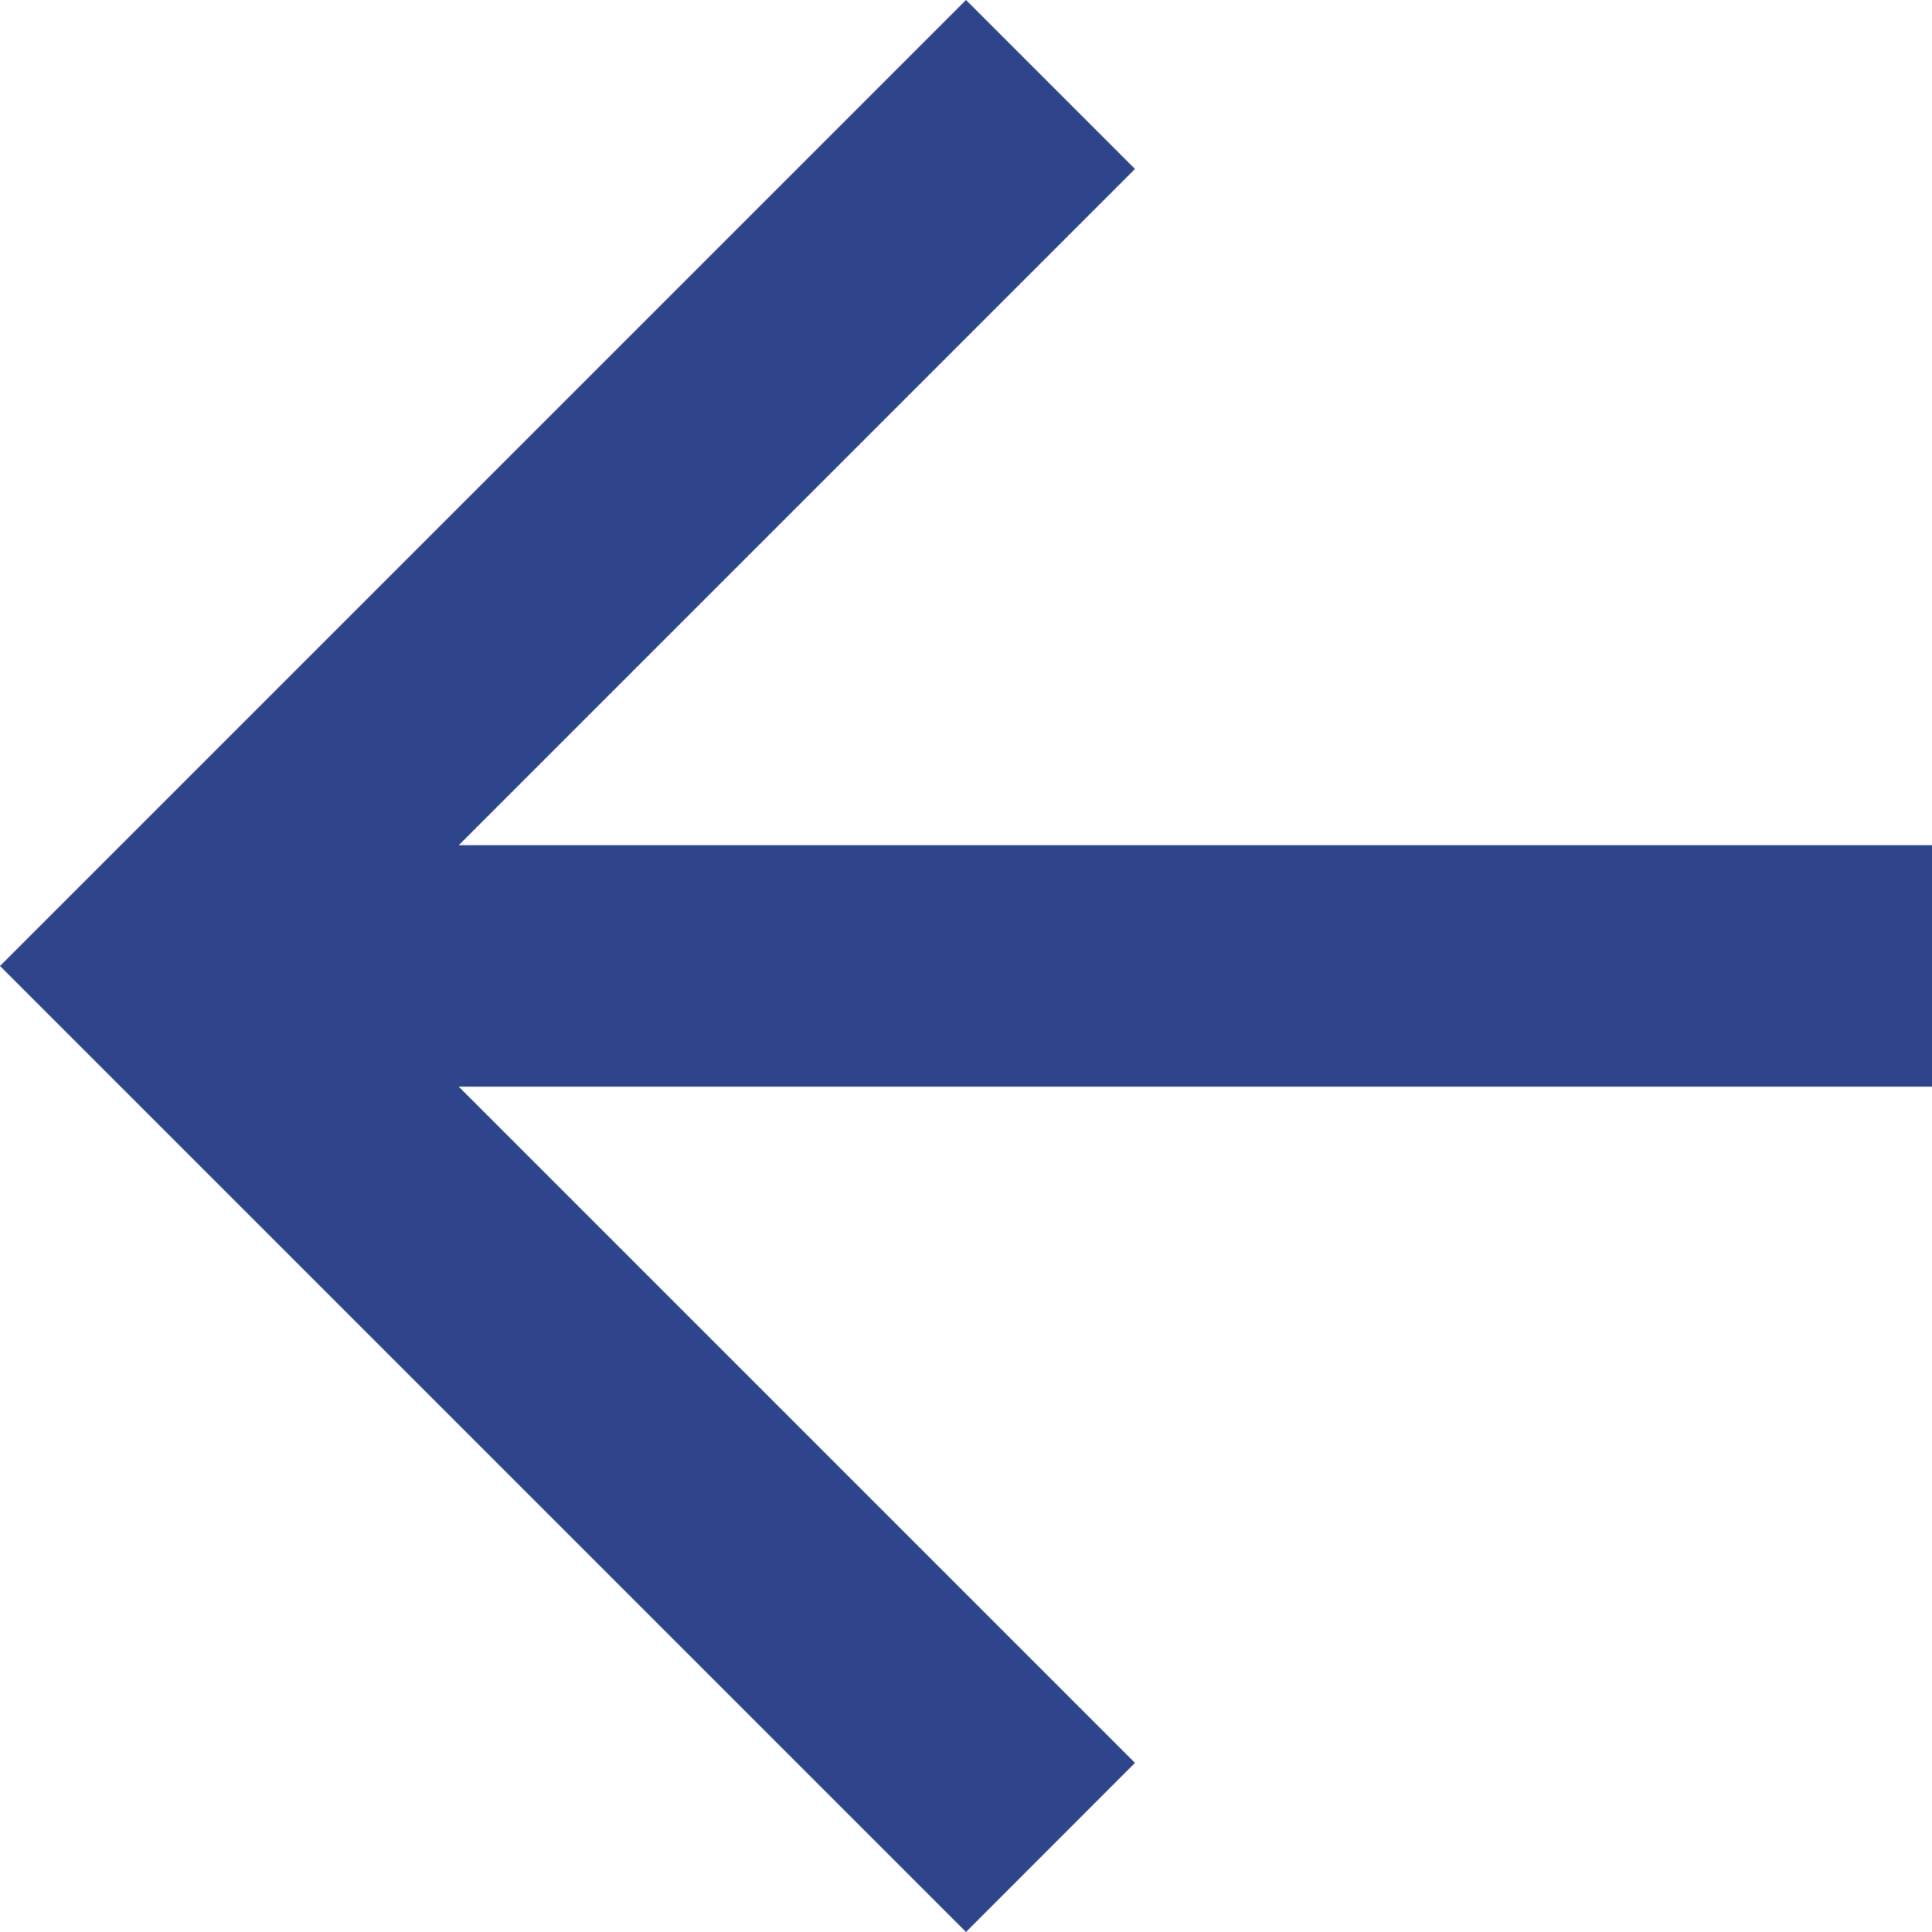 <svg 
 xmlns="http://www.w3.org/2000/svg"
 xmlns:xlink="http://www.w3.org/1999/xlink"
 width="13px" height="13px">
<path fill-rule="evenodd"  fill="rgb(46, 68, 139)"
 d="M13.000,5.687 L3.087,5.687 L7.637,1.137 L6.500,-0.000 L-0.000,6.500 L6.500,13.000 L7.637,11.862 L3.087,7.312 L13.000,7.312 L13.000,5.687 Z"/>
</svg>